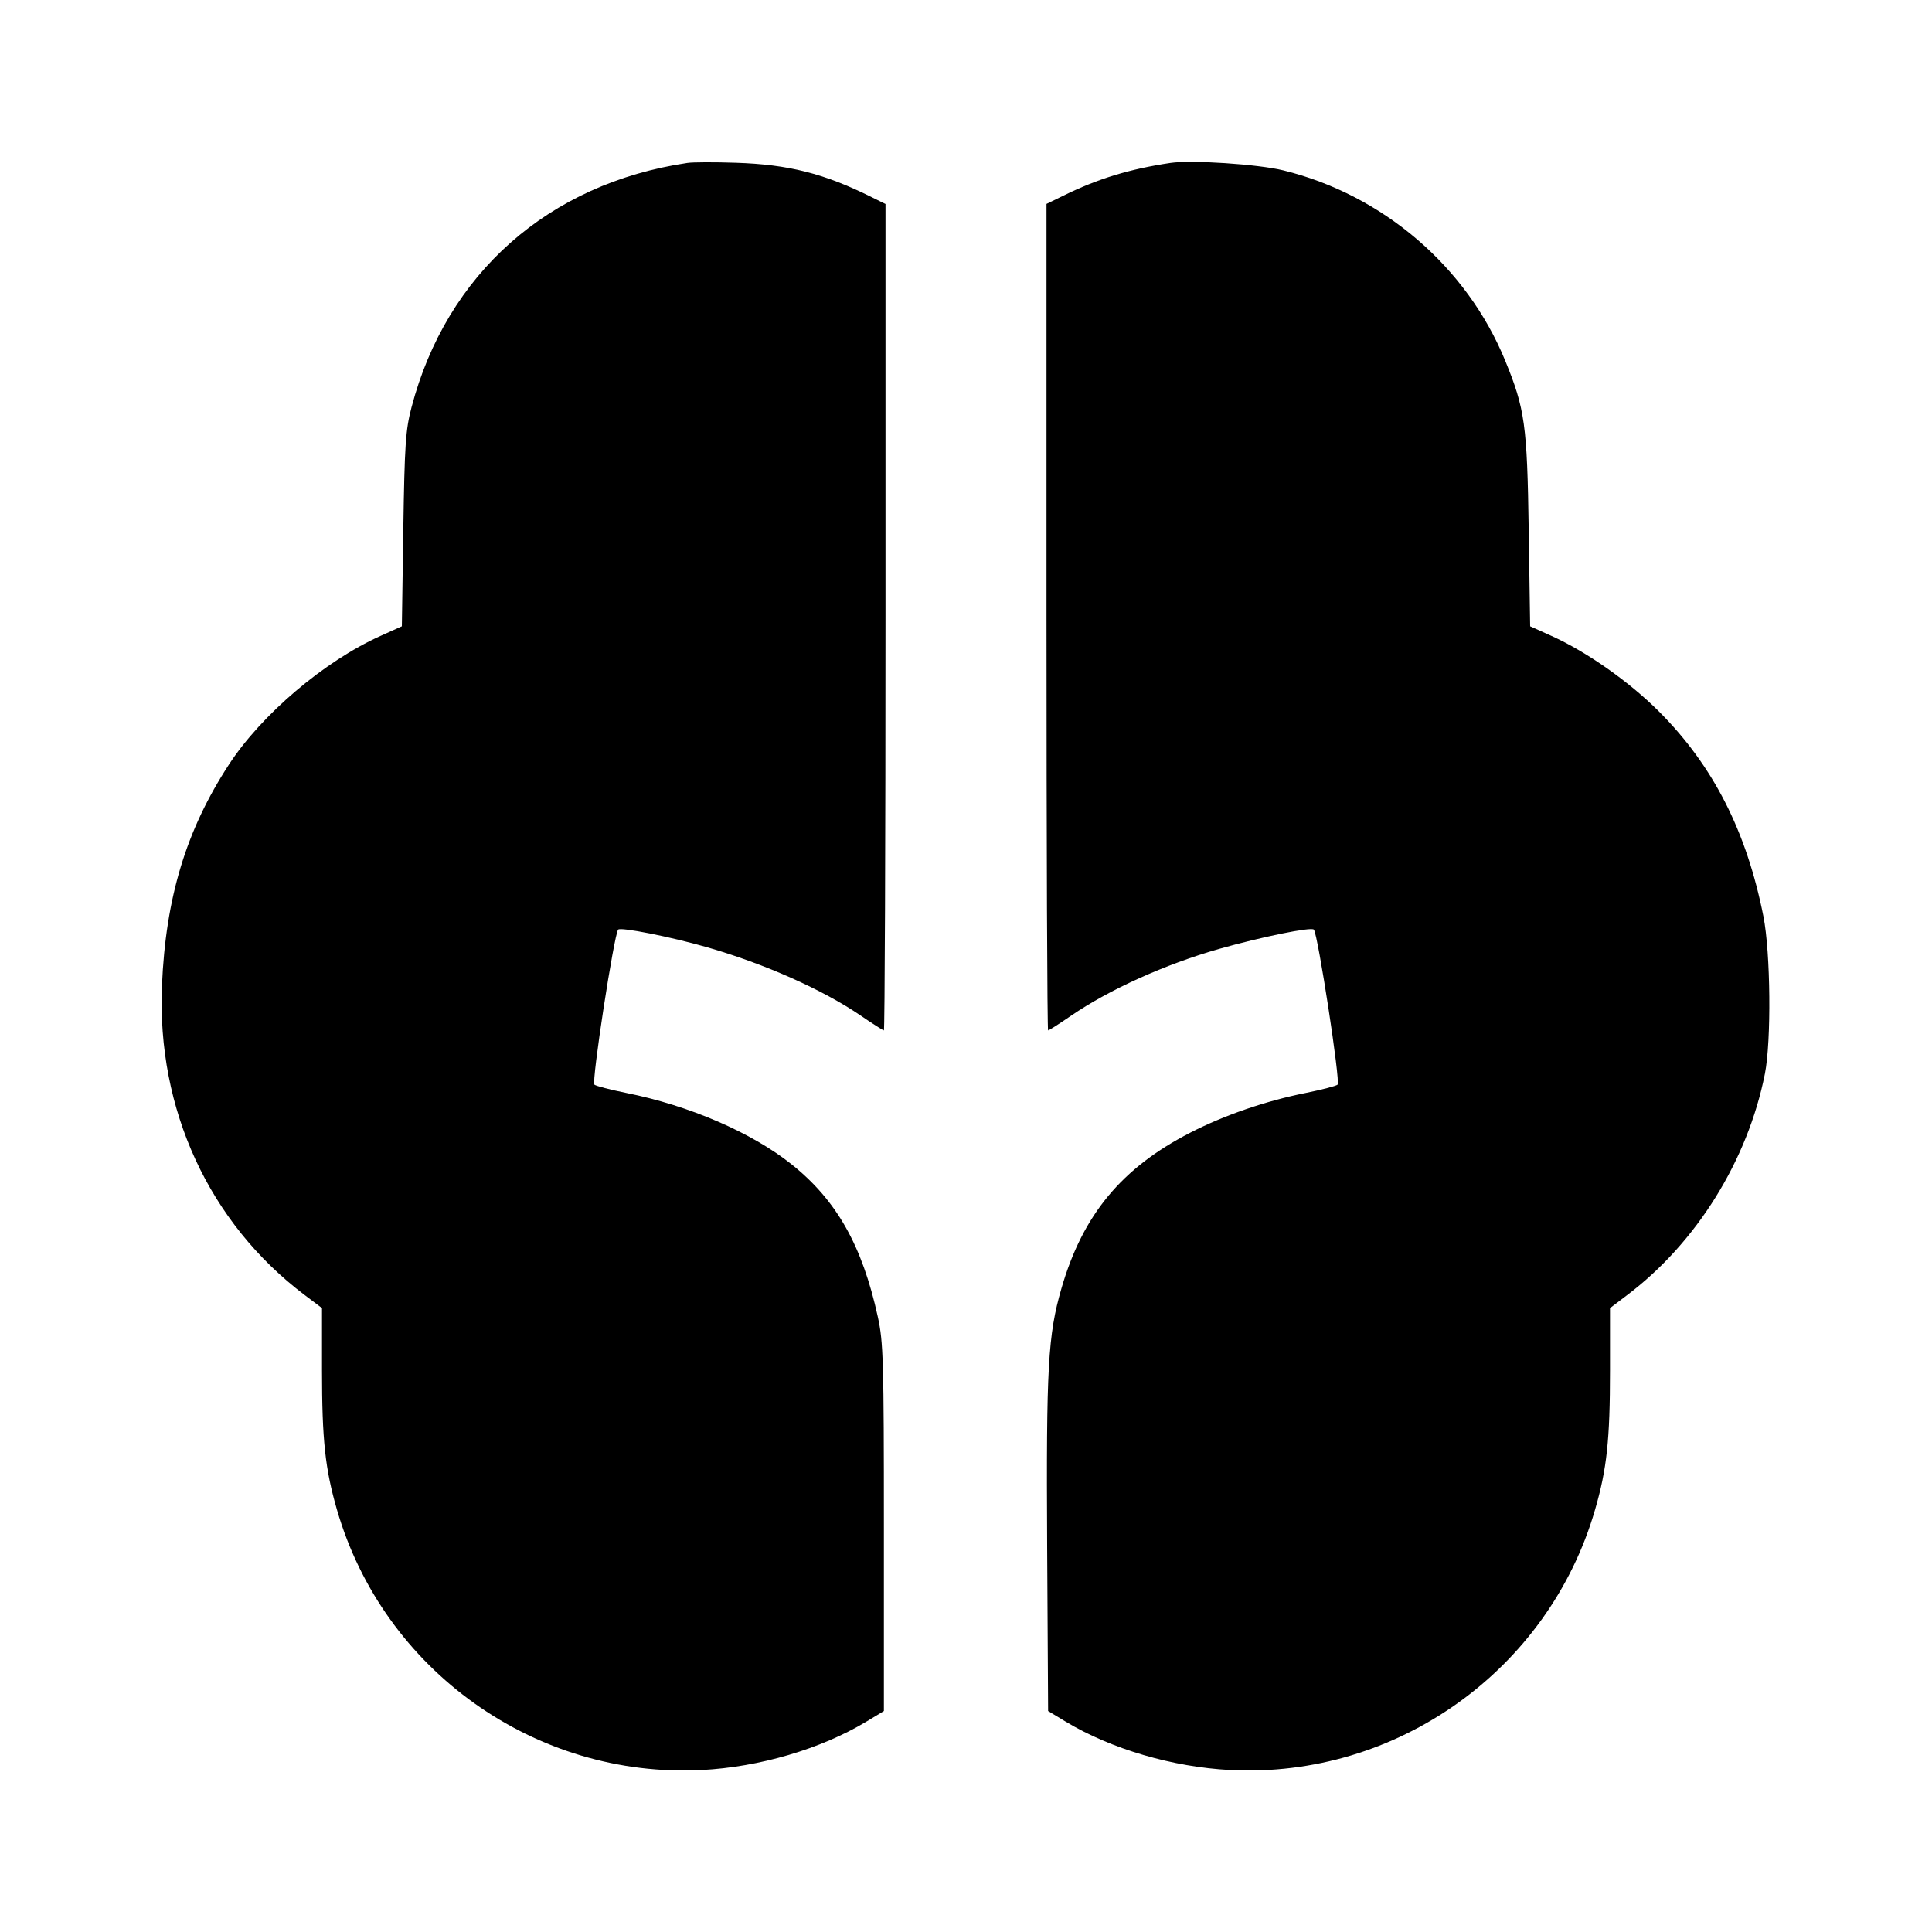 <svg viewBox="0 0 24 24" xmlns="http://www.w3.org/2000/svg"><path d="M8.540 2.024 C 6.812 2.280,5.547 3.401,5.112 5.060 C 5.038 5.341,5.026 5.527,5.010 6.580 L 4.992 7.780 4.726 7.900 C 4.028 8.214,3.248 8.877,2.843 9.499 C 2.312 10.313,2.058 11.153,2.012 12.243 C 1.947 13.780,2.597 15.190,3.784 16.087 L 4.000 16.250 4.000 17.022 C 4.000 17.884,4.039 18.250,4.186 18.755 C 4.763 20.749,6.650 22.094,8.718 21.988 C 9.434 21.951,10.198 21.726,10.760 21.388 L 10.980 21.255 10.980 18.977 C 10.980 16.903,10.973 16.670,10.905 16.360 C 10.711 15.473,10.393 14.911,9.835 14.465 C 9.340 14.069,8.561 13.733,7.780 13.577 C 7.582 13.537,7.404 13.491,7.384 13.474 C 7.346 13.442,7.628 11.607,7.679 11.548 C 7.709 11.514,8.330 11.637,8.780 11.766 C 9.498 11.972,10.223 12.295,10.695 12.618 C 10.841 12.718,10.970 12.800,10.980 12.800 C 10.991 12.800,11.000 10.490,11.000 7.667 L 11.000 2.534 10.830 2.450 C 10.238 2.155,9.796 2.043,9.140 2.022 C 8.876 2.013,8.606 2.014,8.540 2.024 M14.540 2.024 C 14.035 2.099,13.641 2.219,13.213 2.429 L 13.000 2.533 13.000 7.666 C 13.000 10.490,13.009 12.800,13.020 12.800 C 13.030 12.800,13.159 12.718,13.306 12.617 C 13.782 12.291,14.477 11.978,15.143 11.788 C 15.669 11.639,16.289 11.512,16.321 11.548 C 16.372 11.607,16.654 13.442,16.616 13.474 C 16.596 13.491,16.418 13.537,16.220 13.577 C 15.724 13.676,15.206 13.854,14.783 14.072 C 13.932 14.510,13.450 15.092,13.186 16.004 C 13.018 16.584,12.996 16.980,13.008 19.198 L 13.020 21.255 13.240 21.388 C 13.802 21.726,14.566 21.951,15.282 21.988 C 17.348 22.094,19.237 20.747,19.814 18.755 C 19.961 18.250,20.000 17.884,20.000 17.022 L 20.000 16.250 20.212 16.089 C 21.073 15.440,21.711 14.414,21.924 13.340 C 22.005 12.932,21.995 11.836,21.906 11.385 C 21.696 10.325,21.281 9.511,20.605 8.835 C 20.237 8.467,19.707 8.095,19.274 7.900 L 19.008 7.780 18.990 6.580 C 18.971 5.278,18.943 5.078,18.698 4.480 C 18.220 3.312,17.178 2.419,15.940 2.116 C 15.629 2.040,14.801 1.985,14.540 2.024 " stroke="none" fill-rule="evenodd" fill="black"></path></svg>